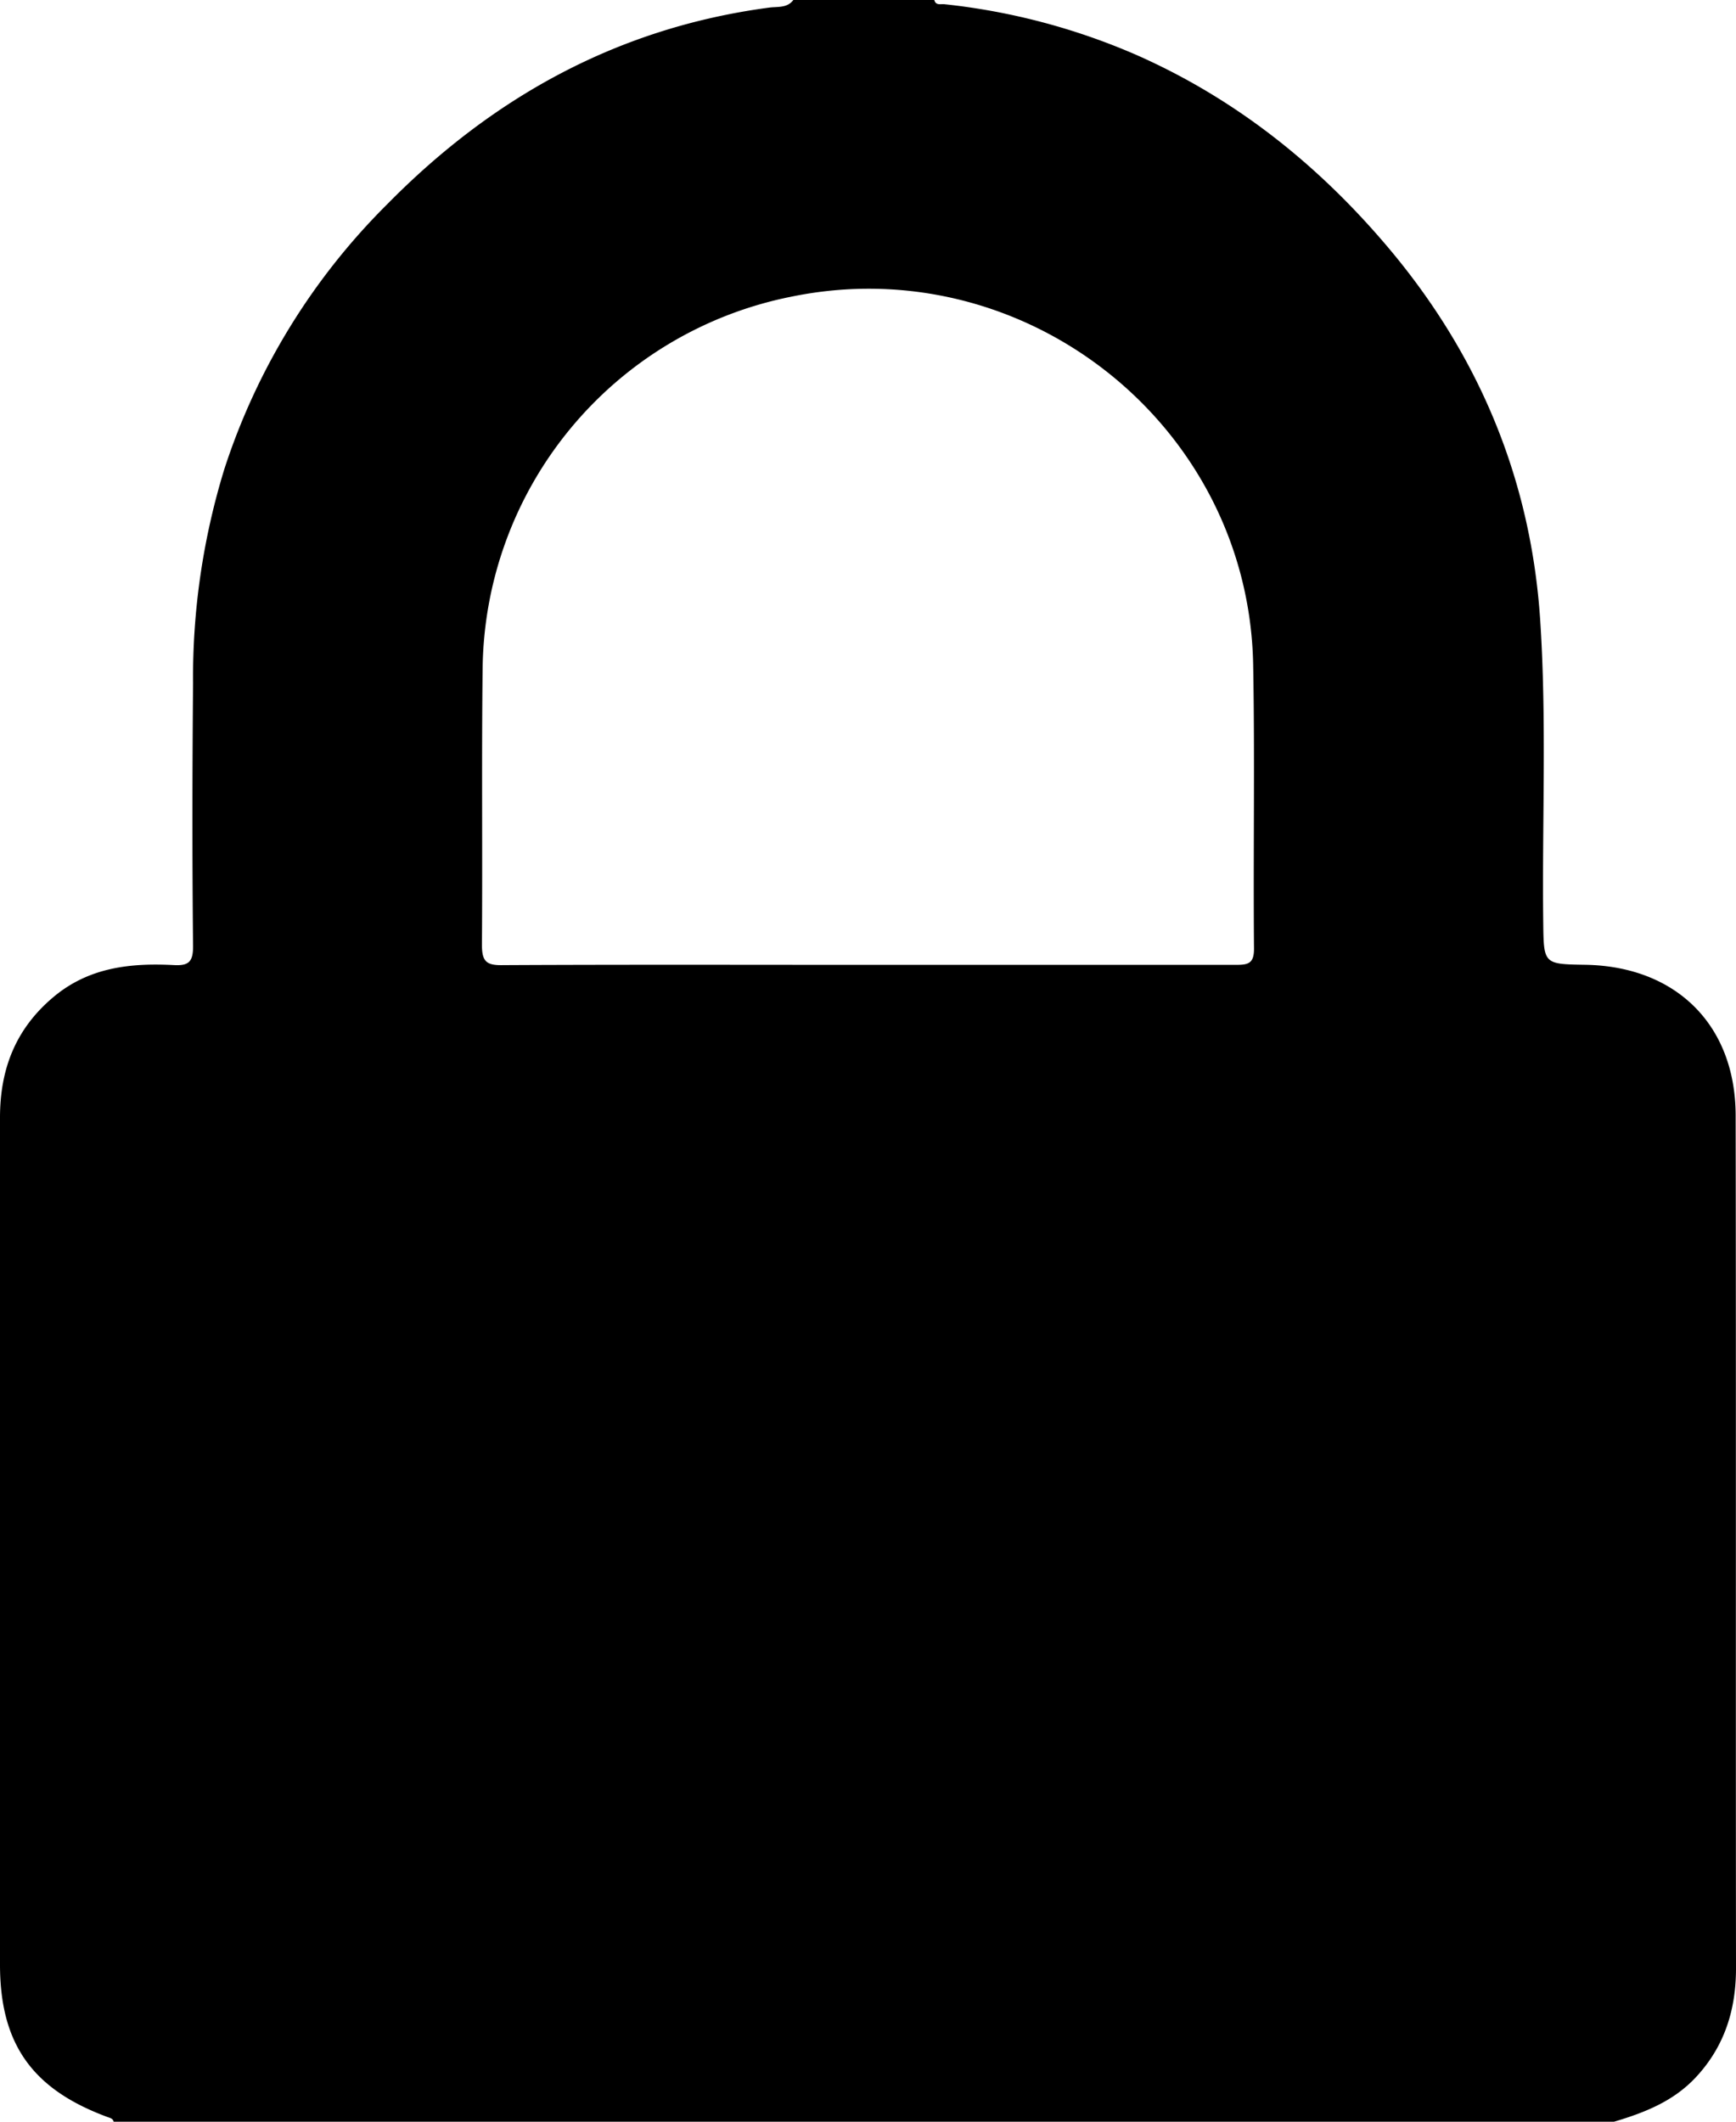 <svg xmlns="http://www.w3.org/2000/svg" viewBox="0 0 251.25 307.09"><g id="Layer_2" data-name="Layer 2"><g id="Layer_1-2" data-name="Layer 1"><path d="M233.59,307.09H16.45c-.1-.46-.47-.53-.86-.67C4.65,302.39,0,295.82,0,284.34q0-61.29,0-122.58c0-7,2.24-12.81,7.67-17.4,5.12-4.34,11.14-5,17.44-4.68,2.18.13,2.85-.45,2.83-2.76-.13-12.69-.11-25.38,0-38.06a102.58,102.58,0,0,1,4.54-31A95.66,95.66,0,0,1,56.05,29.55C71.36,14,89.49,4,111.33,1.1c1.19-.16,2.6.1,3.49-1.1h20.4c.22.84.93.55,1.46.61A94.6,94.6,0,0,1,164.58,8c14.12,6.26,25.92,15.63,35.89,27.31C213.88,51,221.58,69.18,222.92,89.88c.94,14.47.26,29,.43,43.44.07,6.22,0,6.22,6.07,6.32,13.14.21,21.76,8.69,21.78,21.81.07,41.15,0,82.31.05,123.46,0,6-1.68,11.36-5.88,15.82C242.13,304.16,238,305.78,233.59,307.09ZM125.49,139.65v0c17.79,0,35.59,0,53.38,0,1.79,0,2.63-.2,2.62-2.35-.12-13.69.13-27.39-.12-41.08-.64-34.64-33-60.3-66.94-53.26a55.5,55.5,0,0,0-44.58,53.9c-.16,13.29,0,26.59-.1,39.88,0,2.37.6,3,3,2.95C90.3,139.6,107.9,139.65,125.49,139.65Z"/></g></g></svg>
